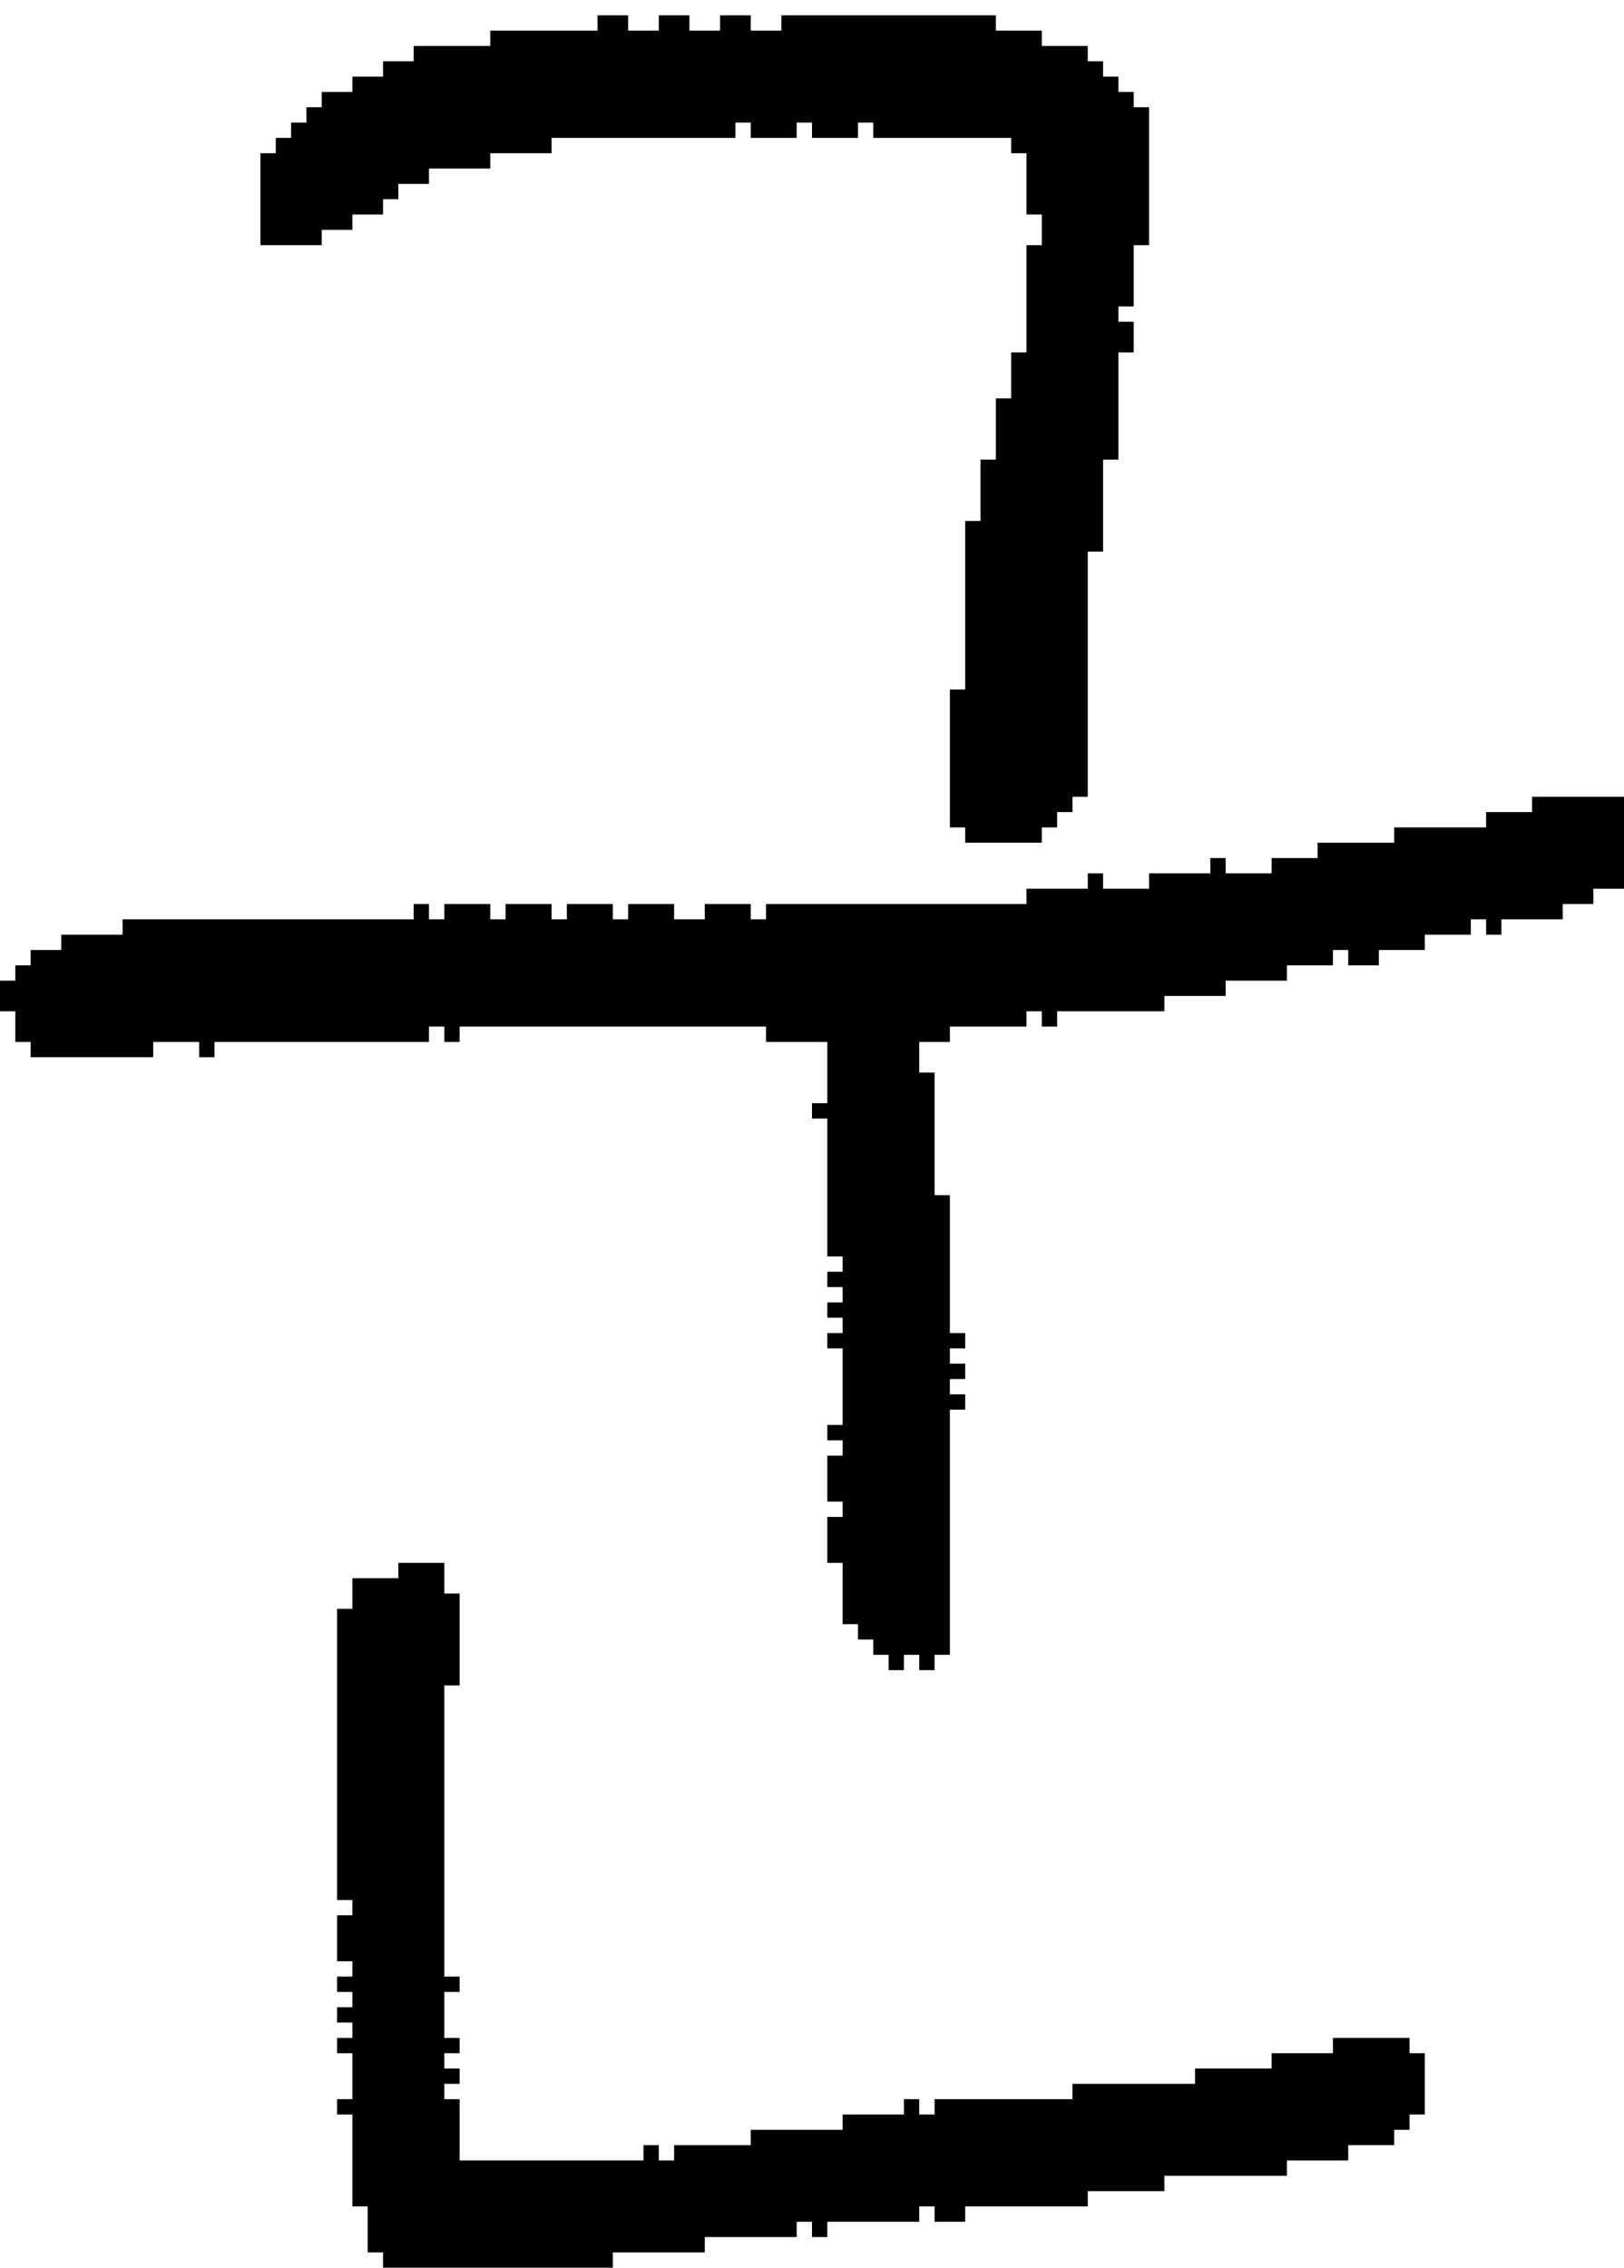 <?xml version="1.0" encoding="UTF-8" standalone="no"?>
<!DOCTYPE svg PUBLIC "-//W3C//DTD SVG 1.1//EN" 
  "http://www.w3.org/Graphics/SVG/1.1/DTD/svg11.dtd">
<svg width="106" height="148"
     xmlns="http://www.w3.org/2000/svg" version="1.1">
 <path d="  M 54,82  L 55,82  L 55,83  L 54,83  L 54,84  L 55,84  L 55,85  L 54,85  L 54,86  L 55,86  L 55,87  L 54,87  L 54,88  L 55,88  L 55,93  L 54,93  L 54,94  L 55,94  L 55,95  L 54,95  L 54,98  L 55,98  L 55,99  L 54,99  L 54,102  L 55,102  L 55,106  L 56,106  L 56,107  L 57,107  L 57,108  L 58,108  L 58,109  L 59,109  L 59,108  L 60,108  L 60,109  L 61,109  L 61,108  L 62,108  L 62,92  L 63,92  L 63,91  L 62,91  L 62,90  L 63,90  L 63,89  L 62,89  L 62,88  L 63,88  L 63,87  L 62,87  L 62,78  L 61,78  L 61,70  L 60,70  L 60,68  L 62,68  L 62,67  L 67,67  L 67,66  L 68,66  L 68,67  L 69,67  L 69,66  L 76,66  L 76,65  L 80,65  L 80,64  L 84,64  L 84,63  L 87,63  L 87,62  L 88,62  L 88,63  L 90,63  L 90,62  L 93,62  L 93,61  L 96,61  L 96,60  L 97,60  L 97,61  L 98,61  L 98,60  L 102,60  L 102,59  L 104,59  L 104,58  L 106,58  L 106,52  L 100,52  L 100,53  L 97,53  L 97,54  L 91,54  L 91,55  L 86,55  L 86,56  L 83,56  L 83,57  L 80,57  L 80,56  L 79,56  L 79,57  L 75,57  L 75,58  L 72,58  L 72,57  L 71,57  L 71,58  L 67,58  L 67,59  L 50,59  L 50,60  L 49,60  L 49,59  L 46,59  L 46,60  L 44,60  L 44,59  L 41,59  L 41,60  L 40,60  L 40,59  L 37,59  L 37,60  L 36,60  L 36,59  L 33,59  L 33,60  L 32,60  L 32,59  L 29,59  L 29,60  L 28,60  L 28,59  L 27,59  L 27,60  L 8,60  L 8,61  L 4,61  L 4,62  L 2,62  L 2,63  L 1,63  L 1,64  L 0,64  L 0,66  L 1,66  L 1,68  L 2,68  L 2,69  L 10,69  L 10,68  L 13,68  L 13,69  L 14,69  L 14,68  L 28,68  L 28,67  L 29,67  L 29,68  L 30,68  L 30,67  L 50,67  L 50,68  L 54,68  L 54,72  L 53,72  L 53,73  L 54,73  Z  " style="fill:rgb(0, 0, 0); fill-opacity:1.000; stroke:none;" />
 <path d="  M 62,54  L 63,54  L 63,55  L 68,55  L 68,54  L 69,54  L 69,53  L 70,53  L 70,52  L 71,52  L 71,36  L 72,36  L 72,30  L 73,30  L 73,23  L 74,23  L 74,21  L 73,21  L 73,20  L 74,20  L 74,16  L 75,16  L 75,7  L 74,7  L 74,6  L 73,6  L 73,5  L 72,5  L 72,4  L 71,4  L 71,3  L 68,3  L 68,2  L 65,2  L 65,1  L 51,1  L 51,2  L 49,2  L 49,1  L 47,1  L 47,2  L 45,2  L 45,1  L 43,1  L 43,2  L 41,2  L 41,1  L 39,1  L 39,2  L 32,2  L 32,3  L 27,3  L 27,4  L 25,4  L 25,5  L 23,5  L 23,6  L 21,6  L 21,7  L 20,7  L 20,8  L 19,8  L 19,9  L 18,9  L 18,10  L 17,10  L 17,16  L 21,16  L 21,15  L 23,15  L 23,14  L 25,14  L 25,13  L 26,13  L 26,12  L 28,12  L 28,11  L 32,11  L 32,10  L 36,10  L 36,9  L 48,9  L 48,8  L 49,8  L 49,9  L 52,9  L 52,8  L 53,8  L 53,9  L 56,9  L 56,8  L 57,8  L 57,9  L 66,9  L 66,10  L 67,10  L 67,14  L 68,14  L 68,16  L 67,16  L 67,23  L 66,23  L 66,26  L 65,26  L 65,30  L 64,30  L 64,34  L 63,34  L 63,45  L 62,45  Z  " style="fill:rgb(0, 0, 0); fill-opacity:1.000; stroke:none;" />
 <path d="  M 22,124  L 23,124  L 23,125  L 22,125  L 22,128  L 23,128  L 23,129  L 22,129  L 22,130  L 23,130  L 23,131  L 22,131  L 22,132  L 23,132  L 23,133  L 22,133  L 22,134  L 23,134  L 23,137  L 22,137  L 22,138  L 23,138  L 23,144  L 24,144  L 24,147  L 25,147  L 25,148  L 40,148  L 40,147  L 46,147  L 46,146  L 52,146  L 52,145  L 53,145  L 53,146  L 54,146  L 54,145  L 60,145  L 60,144  L 61,144  L 61,145  L 63,145  L 63,144  L 71,144  L 71,143  L 76,143  L 76,142  L 84,142  L 84,141  L 88,141  L 88,140  L 91,140  L 91,139  L 92,139  L 92,138  L 93,138  L 93,134  L 92,134  L 92,133  L 87,133  L 87,134  L 83,134  L 83,135  L 78,135  L 78,136  L 70,136  L 70,137  L 61,137  L 61,138  L 60,138  L 60,137  L 59,137  L 59,138  L 55,138  L 55,139  L 49,139  L 49,140  L 44,140  L 44,141  L 43,141  L 43,140  L 42,140  L 42,141  L 30,141  L 30,137  L 29,137  L 29,136  L 30,136  L 30,135  L 29,135  L 29,134  L 30,134  L 30,133  L 29,133  L 29,130  L 30,130  L 30,129  L 29,129  L 29,110  L 30,110  L 30,104  L 29,104  L 29,102  L 26,102  L 26,103  L 23,103  L 23,105  L 22,105  Z  " style="fill:rgb(0, 0, 0); fill-opacity:1.000; stroke:none;" />
</svg>
